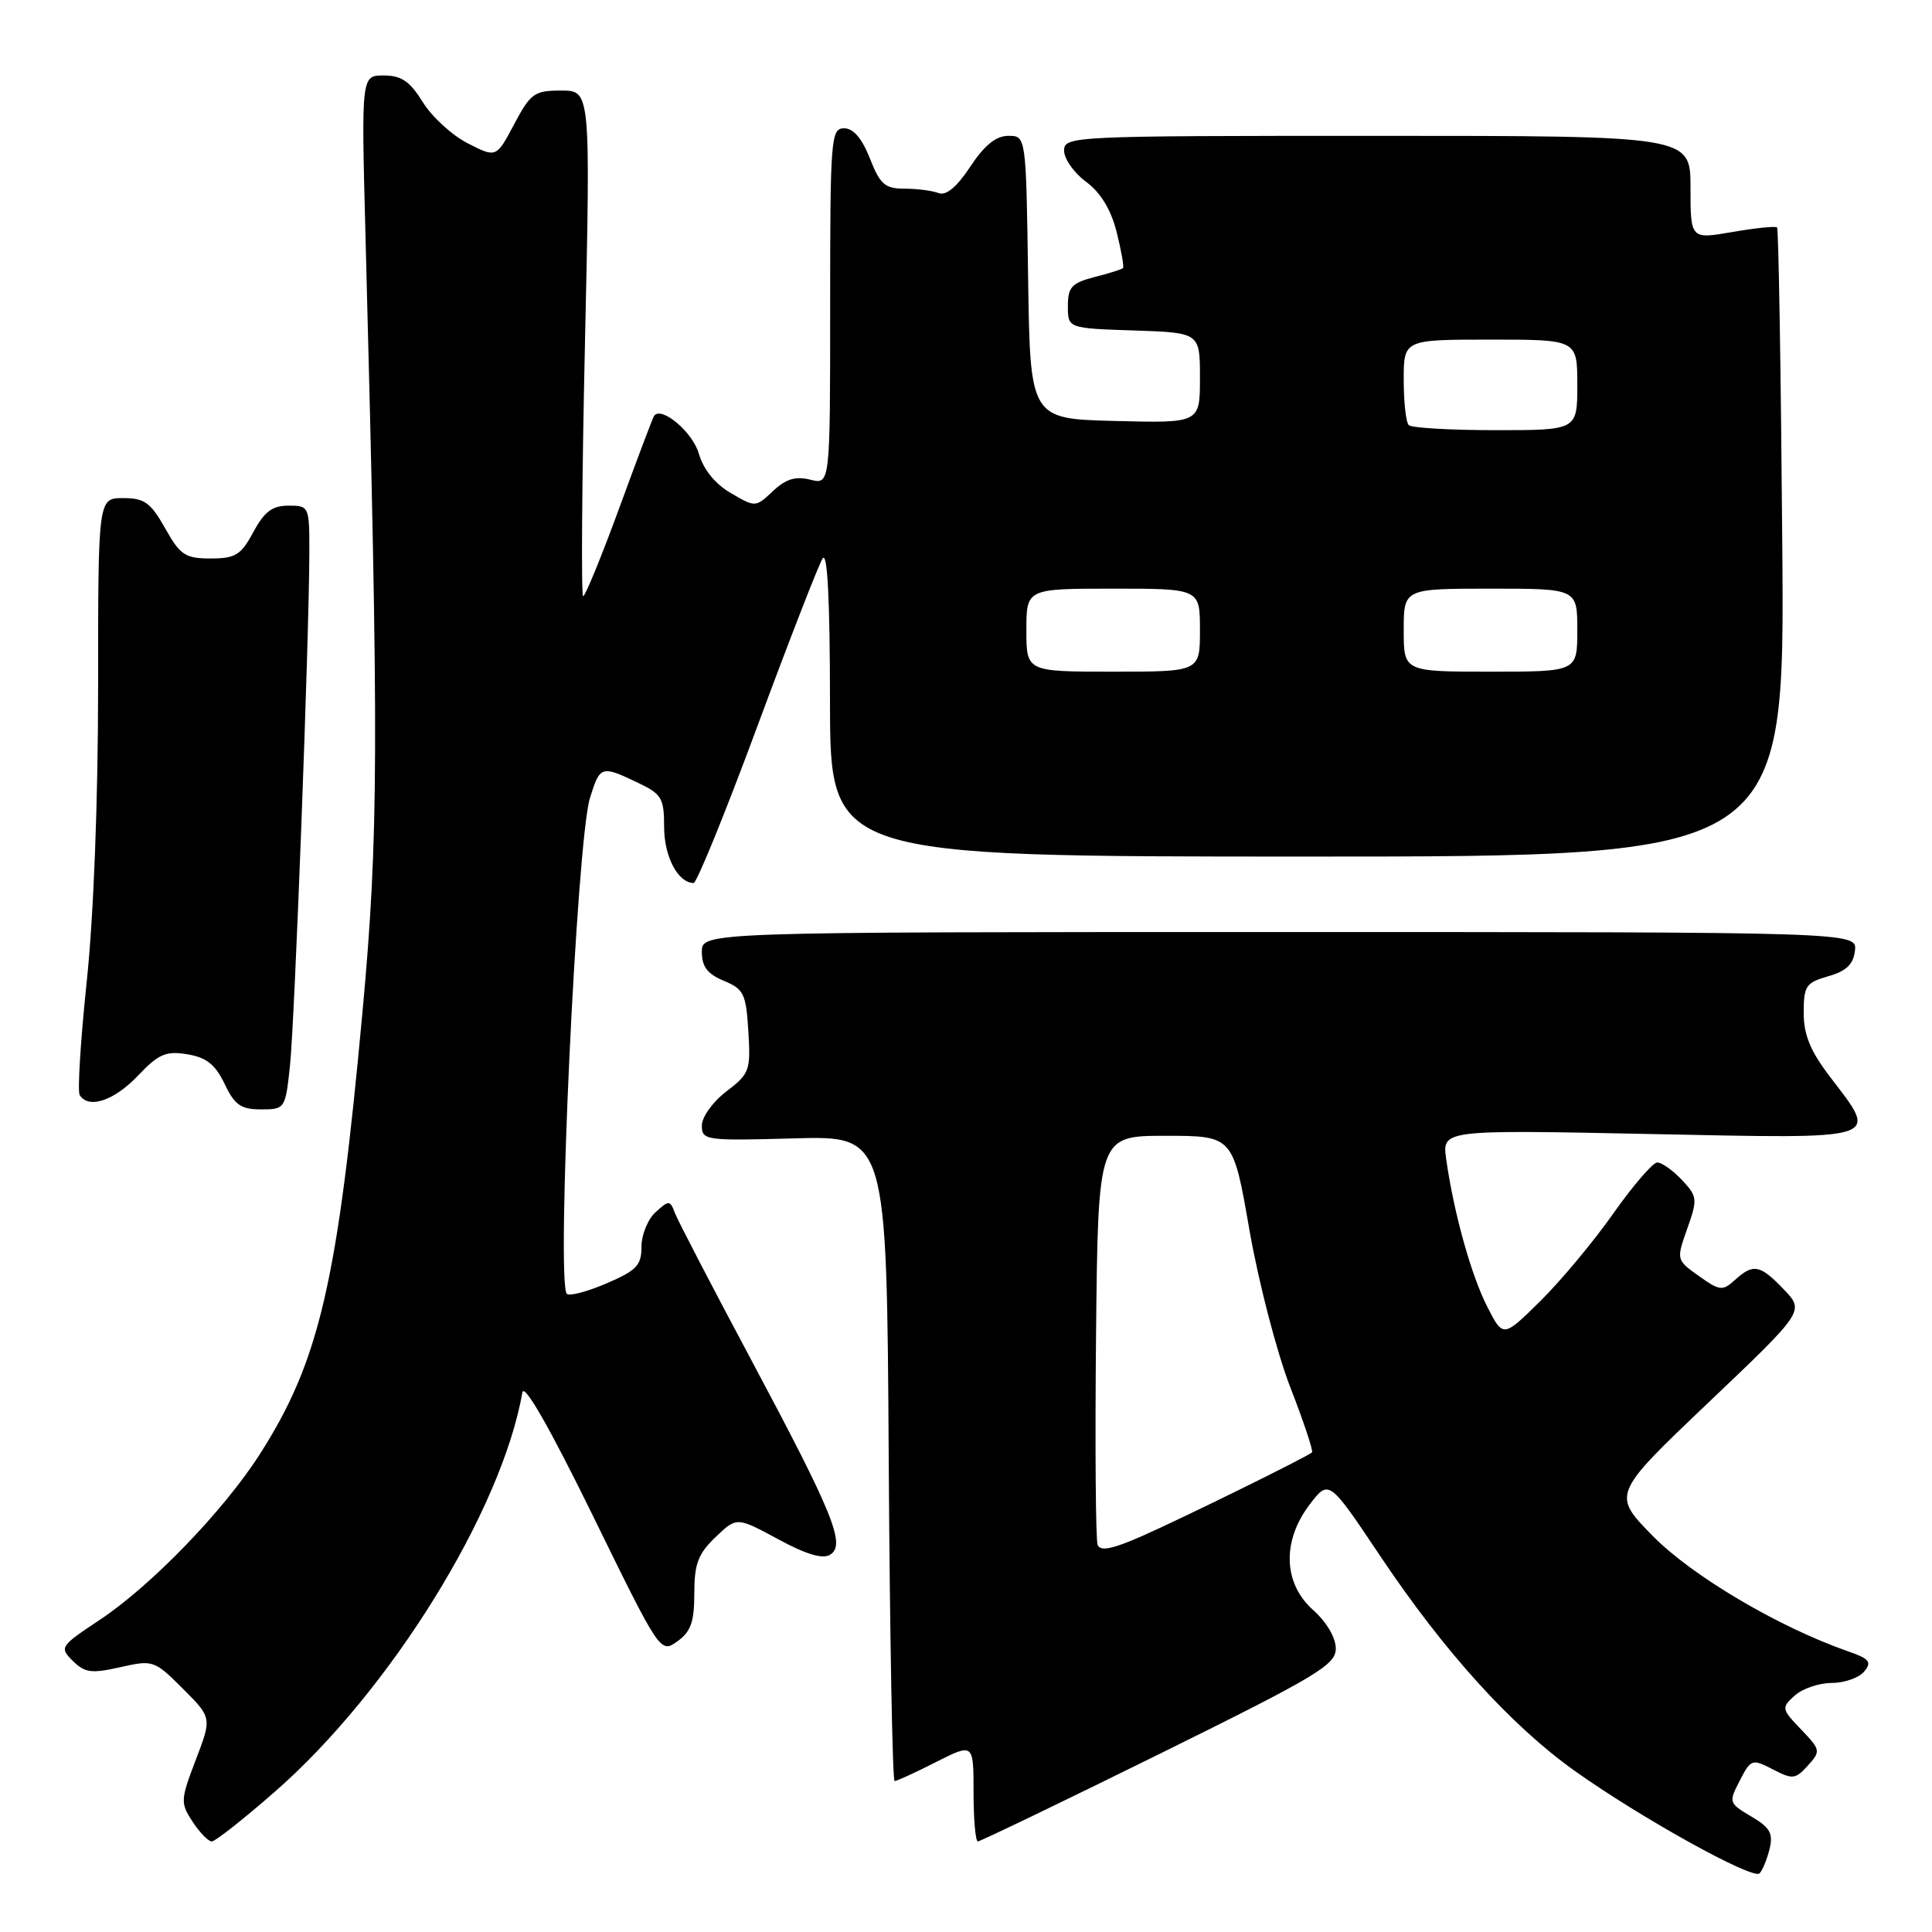 <?xml version="1.0" encoding="UTF-8" standalone="no"?>
<!DOCTYPE svg PUBLIC "-//W3C//DTD SVG 1.1//EN" "http://www.w3.org/Graphics/SVG/1.1/DTD/svg11.dtd" >
<svg xmlns="http://www.w3.org/2000/svg" xmlns:xlink="http://www.w3.org/1999/xlink" version="1.1" viewBox="0 0 256 256">
 <g >
 <path fill="currentColor"
d=" M 234.48 244.99 C 234.98 242.94 234.55 242.16 232.05 240.69 C 229.07 238.93 229.04 238.82 230.53 235.94 C 232.01 233.08 232.16 233.03 234.91 234.45 C 237.53 235.81 237.90 235.77 239.55 233.95 C 241.28 232.03 241.25 231.87 238.65 229.16 C 236.05 226.44 236.02 226.29 237.81 224.67 C 238.83 223.75 241.03 223.00 242.71 223.00 C 244.38 223.00 246.32 222.32 247.01 221.49 C 248.06 220.22 247.73 219.80 244.88 218.81 C 235.76 215.64 224.24 208.85 219.04 203.56 C 213.59 198.02 213.59 198.02 226.35 185.87 C 239.11 173.73 239.11 173.73 236.37 170.86 C 233.21 167.56 232.33 167.39 229.88 169.61 C 228.24 171.09 227.88 171.05 225.11 169.08 C 222.12 166.95 222.11 166.93 223.57 162.80 C 224.96 158.88 224.92 158.54 222.84 156.33 C 221.64 155.05 220.17 154.02 219.58 154.04 C 218.98 154.07 216.35 157.13 213.73 160.85 C 211.11 164.57 206.76 169.78 204.07 172.43 C 199.17 177.26 199.17 177.26 197.06 173.13 C 194.93 168.94 192.63 160.69 191.63 153.60 C 191.08 149.70 191.08 149.70 218.54 150.26 C 249.86 150.90 248.97 151.18 242.50 142.70 C 239.88 139.27 239.00 137.14 239.00 134.20 C 239.00 130.64 239.29 130.21 242.25 129.36 C 244.64 128.68 245.58 127.79 245.79 125.97 C 246.08 123.50 246.08 123.50 169.54 123.50 C 93.00 123.50 93.00 123.50 93.00 126.13 C 93.00 128.09 93.74 129.06 95.91 129.96 C 98.56 131.06 98.86 131.68 99.16 136.66 C 99.48 141.85 99.32 142.28 96.25 144.62 C 94.45 145.99 93.00 148.01 93.00 149.14 C 93.00 151.10 93.47 151.17 105.25 150.84 C 117.50 150.50 117.50 150.50 117.76 193.25 C 117.90 216.76 118.26 236.00 118.54 236.00 C 118.83 236.00 121.30 234.87 124.03 233.48 C 129.00 230.97 129.00 230.97 129.00 237.48 C 129.00 241.07 129.26 244.00 129.57 244.00 C 129.88 244.00 140.68 238.80 153.57 232.44 C 174.53 222.09 177.00 220.61 177.00 218.44 C 177.00 217.01 175.78 214.92 174.00 213.34 C 170.03 209.81 169.85 204.20 173.54 199.35 C 176.09 196.02 176.09 196.02 182.94 206.26 C 191.37 218.85 200.22 228.63 208.63 234.63 C 217.31 240.82 232.28 249.13 233.15 248.23 C 233.54 247.83 234.14 246.37 234.48 244.99 Z  M 36.48 237.36 C 51.73 224.01 66.46 200.22 69.22 184.50 C 69.45 183.24 72.87 189.23 78.54 200.80 C 87.48 219.06 87.50 219.09 89.75 217.49 C 91.54 216.21 92.00 214.92 92.00 211.13 C 92.00 207.22 92.50 205.89 94.81 203.68 C 97.62 200.99 97.62 200.99 103.08 203.94 C 106.80 205.96 109.00 206.62 109.99 206.01 C 112.11 204.70 110.46 200.65 99.44 180.00 C 94.30 170.38 89.79 161.69 89.42 160.71 C 88.79 159.02 88.64 159.01 86.88 160.61 C 85.84 161.55 85.00 163.61 85.00 165.19 C 85.00 167.67 84.35 168.35 80.36 170.06 C 77.81 171.15 75.44 171.78 75.11 171.44 C 73.68 170.02 76.41 111.46 78.17 105.75 C 79.49 101.46 79.68 101.40 84.47 103.69 C 87.69 105.22 88.00 105.74 88.00 109.61 C 88.00 113.51 89.85 117.00 91.91 117.00 C 92.32 117.00 96.13 107.66 100.35 96.25 C 104.58 84.84 108.47 74.83 109.00 74.00 C 109.64 73.01 109.97 79.43 109.98 93.00 C 110.00 113.50 110.00 113.50 173.25 113.50 C 236.50 113.50 236.50 113.50 236.16 72.00 C 235.98 49.17 235.67 30.34 235.47 30.14 C 235.28 29.94 232.61 30.21 229.56 30.74 C 224.00 31.70 224.00 31.70 224.00 24.85 C 224.00 18.00 224.00 18.00 182.50 18.00 C 141.88 18.00 141.00 18.04 141.00 19.97 C 141.00 21.05 142.31 22.91 143.91 24.09 C 145.85 25.52 147.20 27.76 147.96 30.74 C 148.58 33.22 148.96 35.37 148.80 35.53 C 148.63 35.69 146.93 36.23 145.00 36.72 C 142.00 37.50 141.50 38.05 141.50 40.56 C 141.50 43.50 141.50 43.50 150.25 43.79 C 159.00 44.08 159.00 44.08 159.00 50.07 C 159.00 56.07 159.00 56.07 147.75 55.78 C 136.50 55.50 136.50 55.50 136.23 36.75 C 135.96 18.00 135.96 18.00 133.61 18.00 C 131.98 18.00 130.45 19.23 128.57 22.08 C 126.76 24.81 125.36 25.97 124.35 25.58 C 123.52 25.26 121.49 25.00 119.84 25.00 C 117.27 25.00 116.61 24.43 115.27 21.00 C 114.22 18.34 113.08 17.00 111.85 17.00 C 110.10 17.00 110.00 18.31 110.00 40.61 C 110.00 64.22 110.00 64.22 107.37 63.56 C 105.42 63.07 104.14 63.46 102.42 65.07 C 100.12 67.24 100.09 67.24 96.83 65.33 C 94.75 64.12 93.21 62.21 92.60 60.11 C 91.79 57.27 87.67 53.78 86.68 55.09 C 86.51 55.31 84.44 60.79 82.08 67.25 C 79.71 73.71 77.55 79.00 77.27 79.00 C 77.00 79.00 77.10 63.93 77.51 45.50 C 78.25 12.00 78.25 12.00 74.37 12.00 C 70.80 12.00 70.31 12.35 68.13 16.46 C 65.76 20.92 65.76 20.92 61.98 18.99 C 59.90 17.93 57.22 15.47 56.02 13.53 C 54.31 10.77 53.19 10.00 50.85 10.00 C 47.87 10.00 47.87 10.00 48.43 31.25 C 50.21 99.16 50.17 110.77 48.04 134.00 C 44.74 169.92 42.33 180.33 34.44 192.67 C 29.63 200.19 20.04 210.11 13.22 214.64 C 7.95 218.14 7.85 218.29 9.65 220.08 C 11.24 221.66 12.13 221.77 15.94 220.91 C 20.28 219.93 20.46 219.99 24.23 223.76 C 28.08 227.61 28.08 227.61 25.94 233.19 C 23.91 238.52 23.89 238.90 25.52 241.39 C 26.46 242.82 27.60 244.00 28.06 244.00 C 28.52 244.00 32.31 241.01 36.48 237.36 Z  M 38.42 141.25 C 39.05 135.41 40.96 84.69 40.99 73.25 C 41.00 67.08 40.96 67.00 38.23 67.00 C 36.08 67.00 35.03 67.79 33.57 70.50 C 31.93 73.55 31.20 74.00 27.91 74.00 C 24.54 74.00 23.88 73.56 21.88 70.00 C 19.96 66.59 19.14 66.00 16.32 66.00 C 13.00 66.00 13.00 66.00 13.00 90.89 C 13.00 106.03 12.41 121.35 11.50 129.99 C 10.68 137.80 10.25 144.60 10.56 145.10 C 11.72 146.98 15.09 145.87 18.24 142.57 C 21.03 139.64 21.98 139.23 24.83 139.70 C 27.36 140.12 28.53 141.05 29.76 143.62 C 31.10 146.43 31.92 147.00 34.59 147.00 C 37.76 147.00 37.81 146.93 38.42 141.25 Z  M 145.44 204.70 C 145.18 204.02 145.09 191.55 145.23 176.98 C 145.50 150.50 145.50 150.50 154.44 150.50 C 163.39 150.50 163.39 150.50 165.56 163.00 C 166.76 169.88 169.19 179.24 170.97 183.82 C 172.75 188.39 174.04 192.28 173.85 192.45 C 173.18 193.05 156.92 201.06 151.43 203.49 C 147.41 205.27 145.78 205.60 145.44 204.70 Z  M 136.00 83.50 C 136.00 78.00 136.00 78.00 147.50 78.00 C 159.00 78.00 159.00 78.00 159.00 83.50 C 159.00 89.00 159.00 89.00 147.50 89.00 C 136.00 89.00 136.00 89.00 136.00 83.50 Z  M 186.00 83.50 C 186.00 78.00 186.00 78.00 197.50 78.00 C 209.00 78.00 209.00 78.00 209.00 83.50 C 209.00 89.00 209.00 89.00 197.50 89.00 C 186.00 89.00 186.00 89.00 186.00 83.50 Z  M 186.67 56.33 C 186.30 55.97 186.00 53.27 186.00 50.33 C 186.00 45.00 186.00 45.00 197.50 45.00 C 209.00 45.00 209.00 45.00 209.00 51.00 C 209.00 57.00 209.00 57.00 198.17 57.00 C 192.21 57.00 187.03 56.70 186.67 56.33 Z "/>
</g>
</svg>